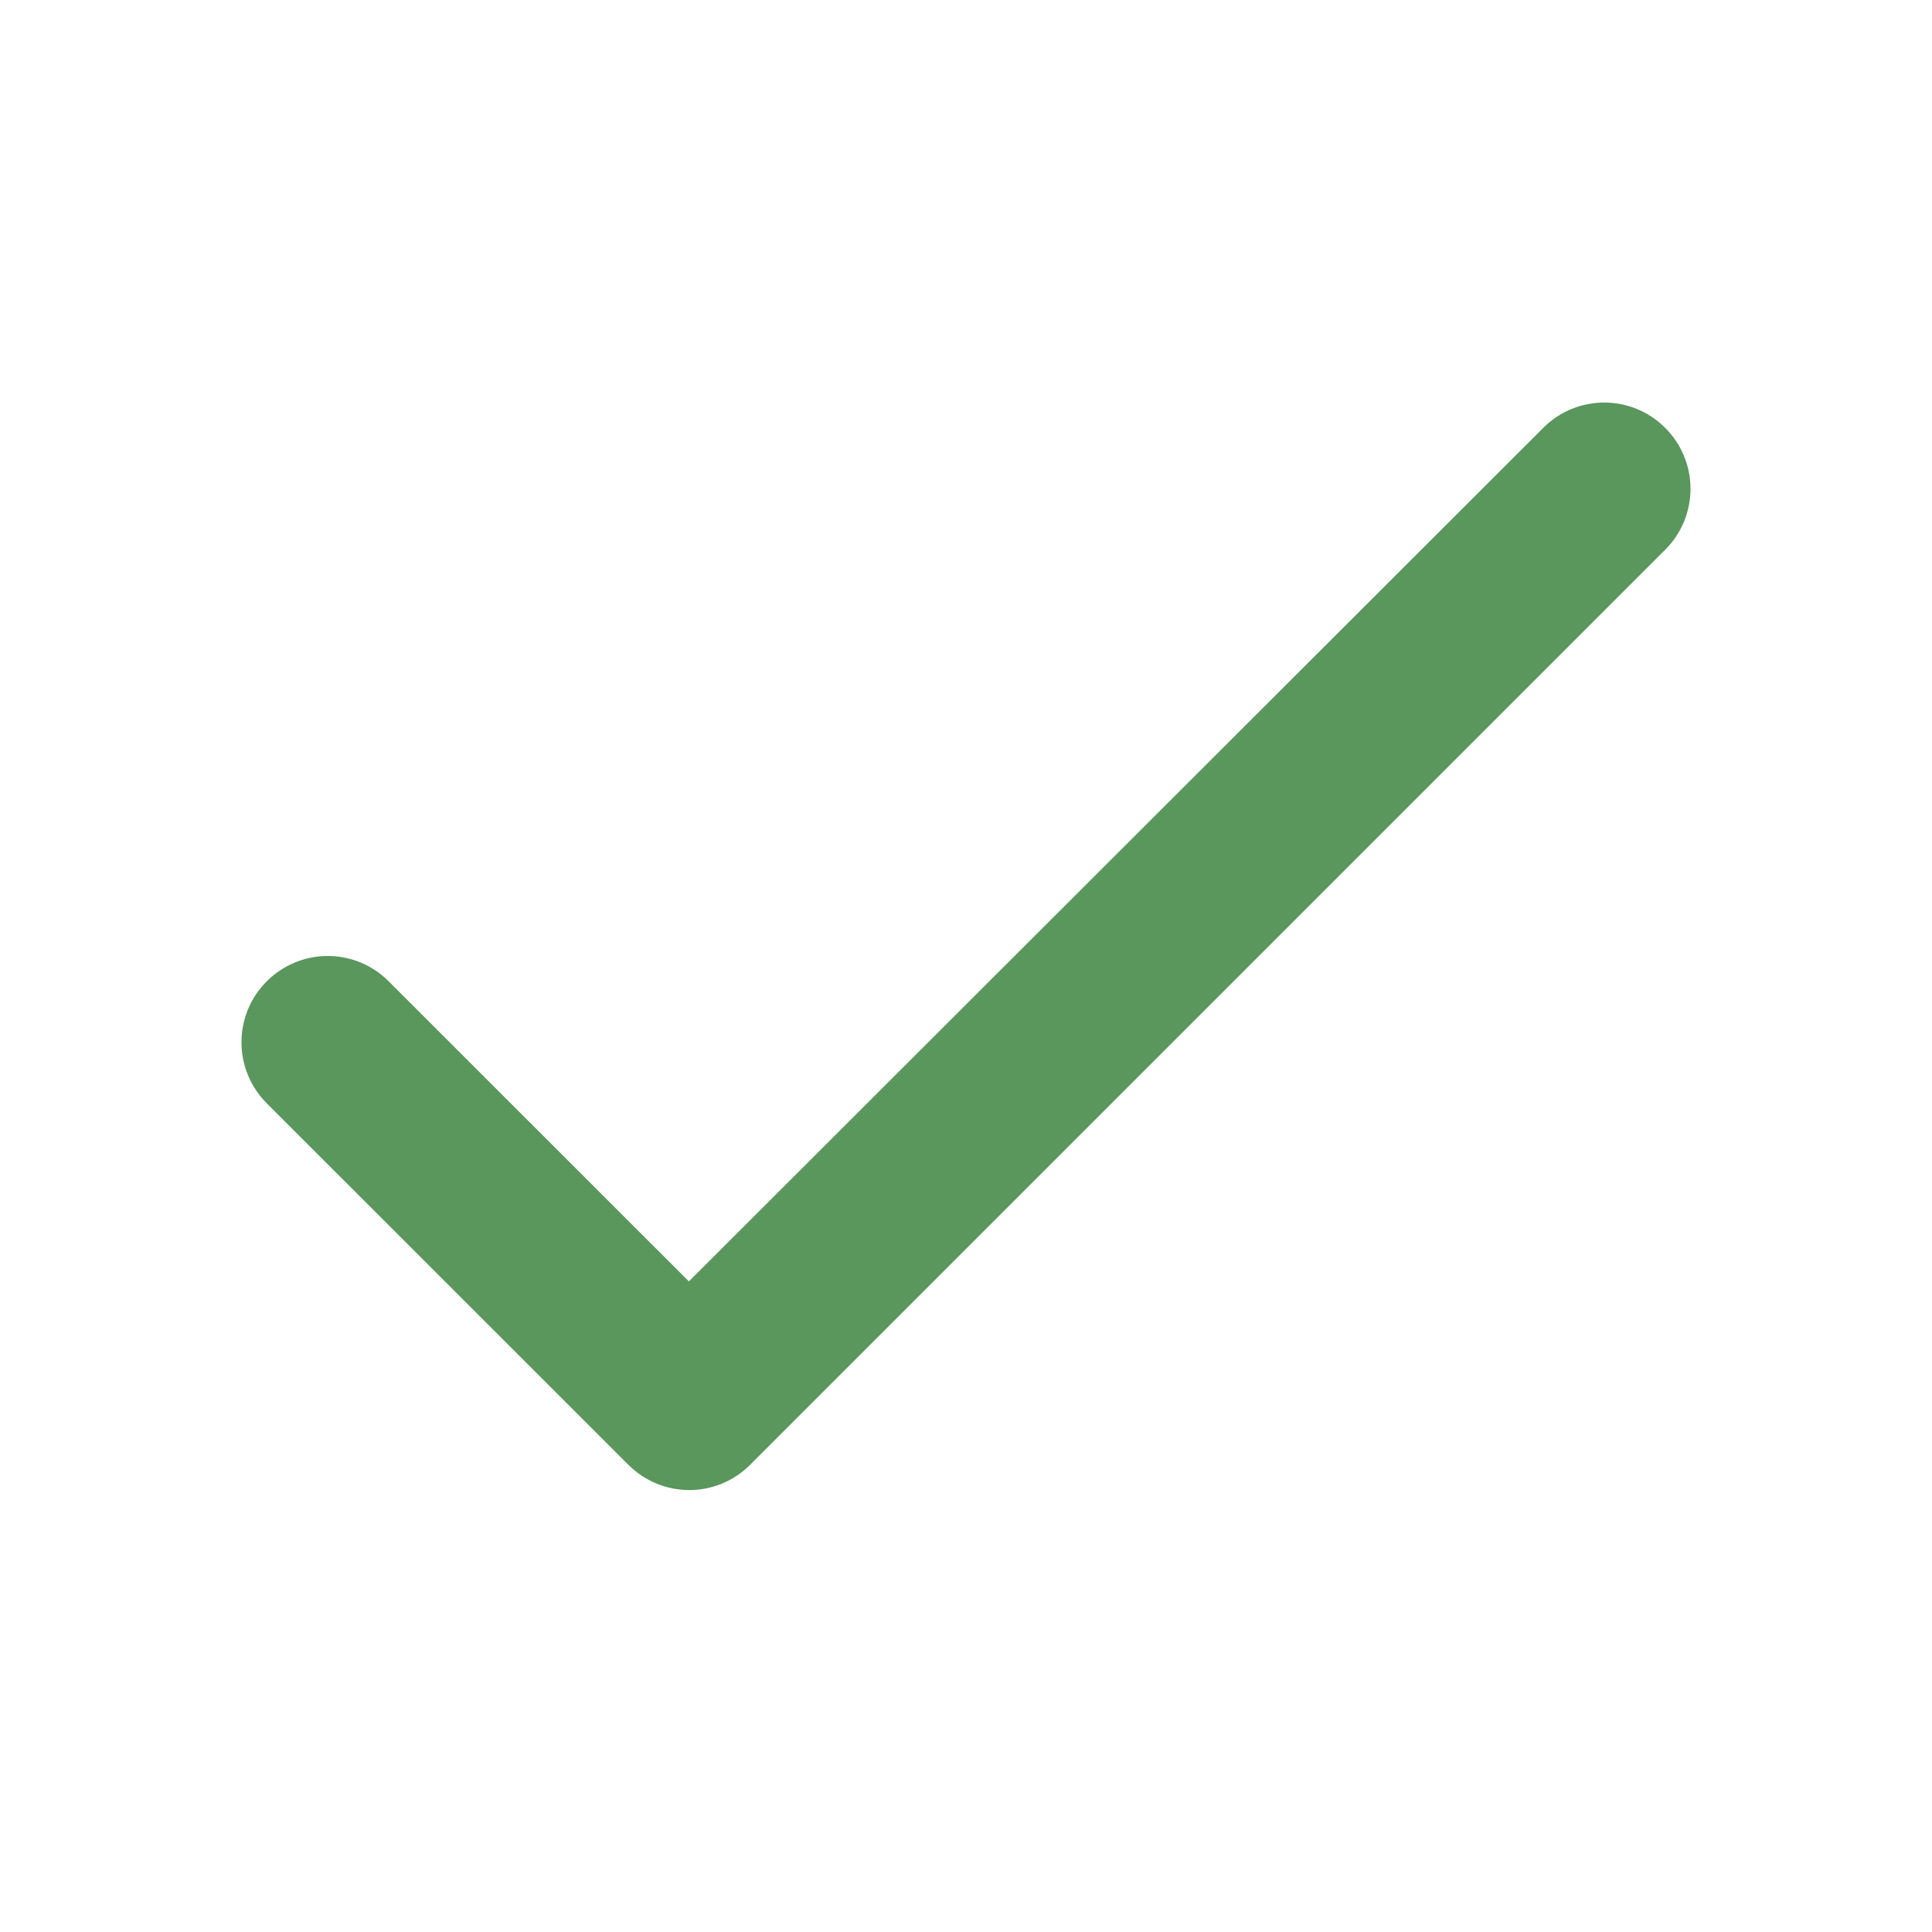 <svg width="19" height="19" viewBox="0 0 16 16" fill="none" xmlns="http://www.w3.org/2000/svg">
<path d="M5.705 10.612L3.219 8.127C2.94 7.847 2.489 7.847 2.209 8.127C1.93 8.406 1.93 8.857 2.209 9.137L5.203 12.13C5.483 12.41 5.934 12.41 6.213 12.13L13.79 4.553C14.07 4.274 14.07 3.822 13.79 3.543C13.511 3.264 13.06 3.264 12.781 3.543L5.705 10.612Z" fill="#59975C"/>
</svg>
